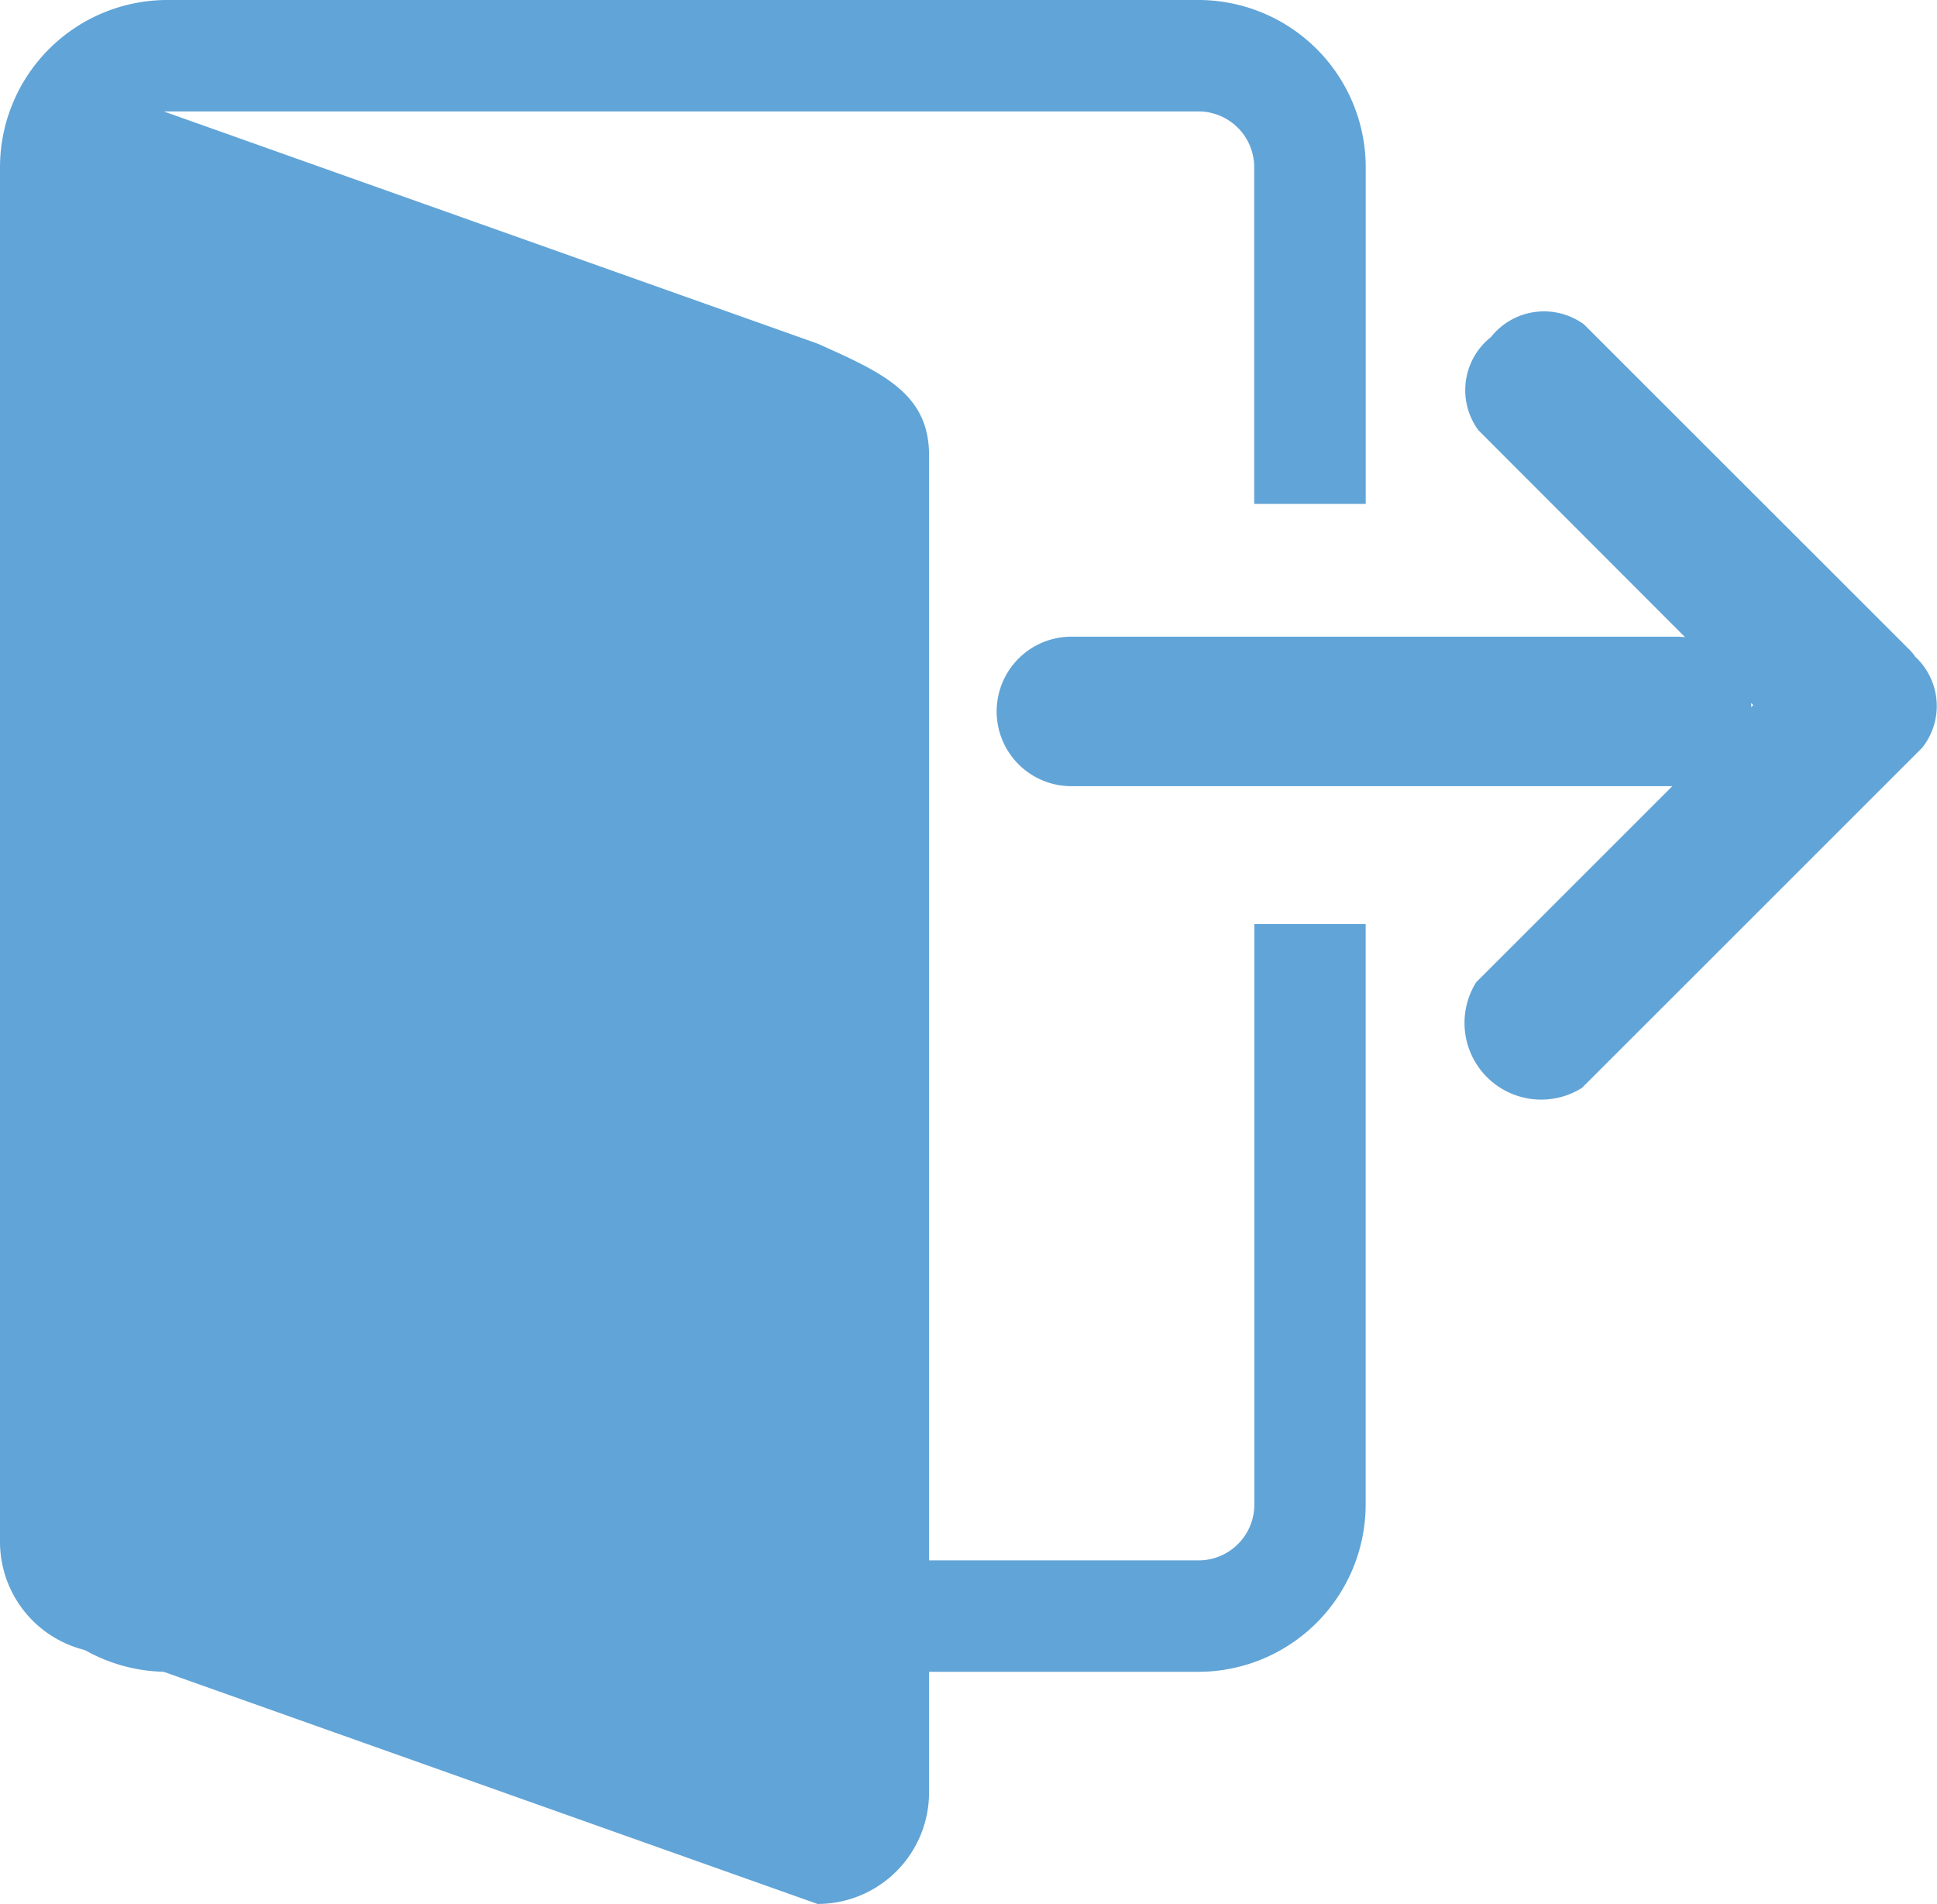 <svg xmlns="http://www.w3.org/2000/svg" xmlns:xlink="http://www.w3.org/1999/xlink" width="28.105" height="27.633" viewBox="0 0 28.105 27.633">
  <defs>
    <clipPath id="clip-path">
      <rect id="Rettangolo_330" data-name="Rettangolo 330" width="28.105" height="27.633" fill="#61a4d7"/>
    </clipPath>
  </defs>
  <g id="Raggruppa_2632" data-name="Raggruppa 2632" transform="translate(0 0)">
    <g id="Raggruppa_2631" data-name="Raggruppa 2631" transform="translate(0 0)" clip-path="url(#clip-path)">
      <path id="Tracciato_3898" data-name="Tracciato 3898" d="M13.48,29a1.617,1.617,0,0,1-1.618,1.618L1.618,26.98A1.618,1.618,0,0,1,0,25.362V5.952A1.618,1.618,0,0,1,1.618,4.334L11.862,7.973c.943.421,1.618.724,1.618,1.618Z" transform="translate(0 -2.986)" fill="#61a4d7"/>
      <path id="Tracciato_3899" data-name="Tracciato 3899" d="M59.813,19.517a.631.631,0,0,0-.074-.09L55.011,14.7a.982.982,0,0,0-1.351.183.982.982,0,0,0-.183,1.351l3,3.005a1,1,0,0,0-.127-.008H47.573a1.085,1.085,0,0,0,0,2.17h8.718l-2.845,2.845a1.113,1.113,0,0,0,1.534,1.534l4.939-4.939a.975.975,0,0,0-.107-1.323m-2.381.671.035.035-.03.03c0-.022,0-.044,0-.066" transform="translate(-32.027 -9.991)" fill="#61a4d7"/>
      <path id="Tracciato_3900" data-name="Tracciato 3900" d="M18.2,21.837a.81.81,0,0,1-.809.809H2.427a.81.81,0,0,1-.809-.809V2.426a.81.81,0,0,1,.809-.809H17.389a.81.81,0,0,1,.809.809V7.313h1.618V2.426A2.429,2.429,0,0,0,17.389,0H2.427A2.429,2.429,0,0,0,0,2.426V21.837a2.429,2.429,0,0,0,2.427,2.426H17.389a2.429,2.429,0,0,0,2.426-2.426V13.412H18.2Z" transform="translate(0 0)" fill="#61a4d7"/>
    </g>
  </g>
</svg>
